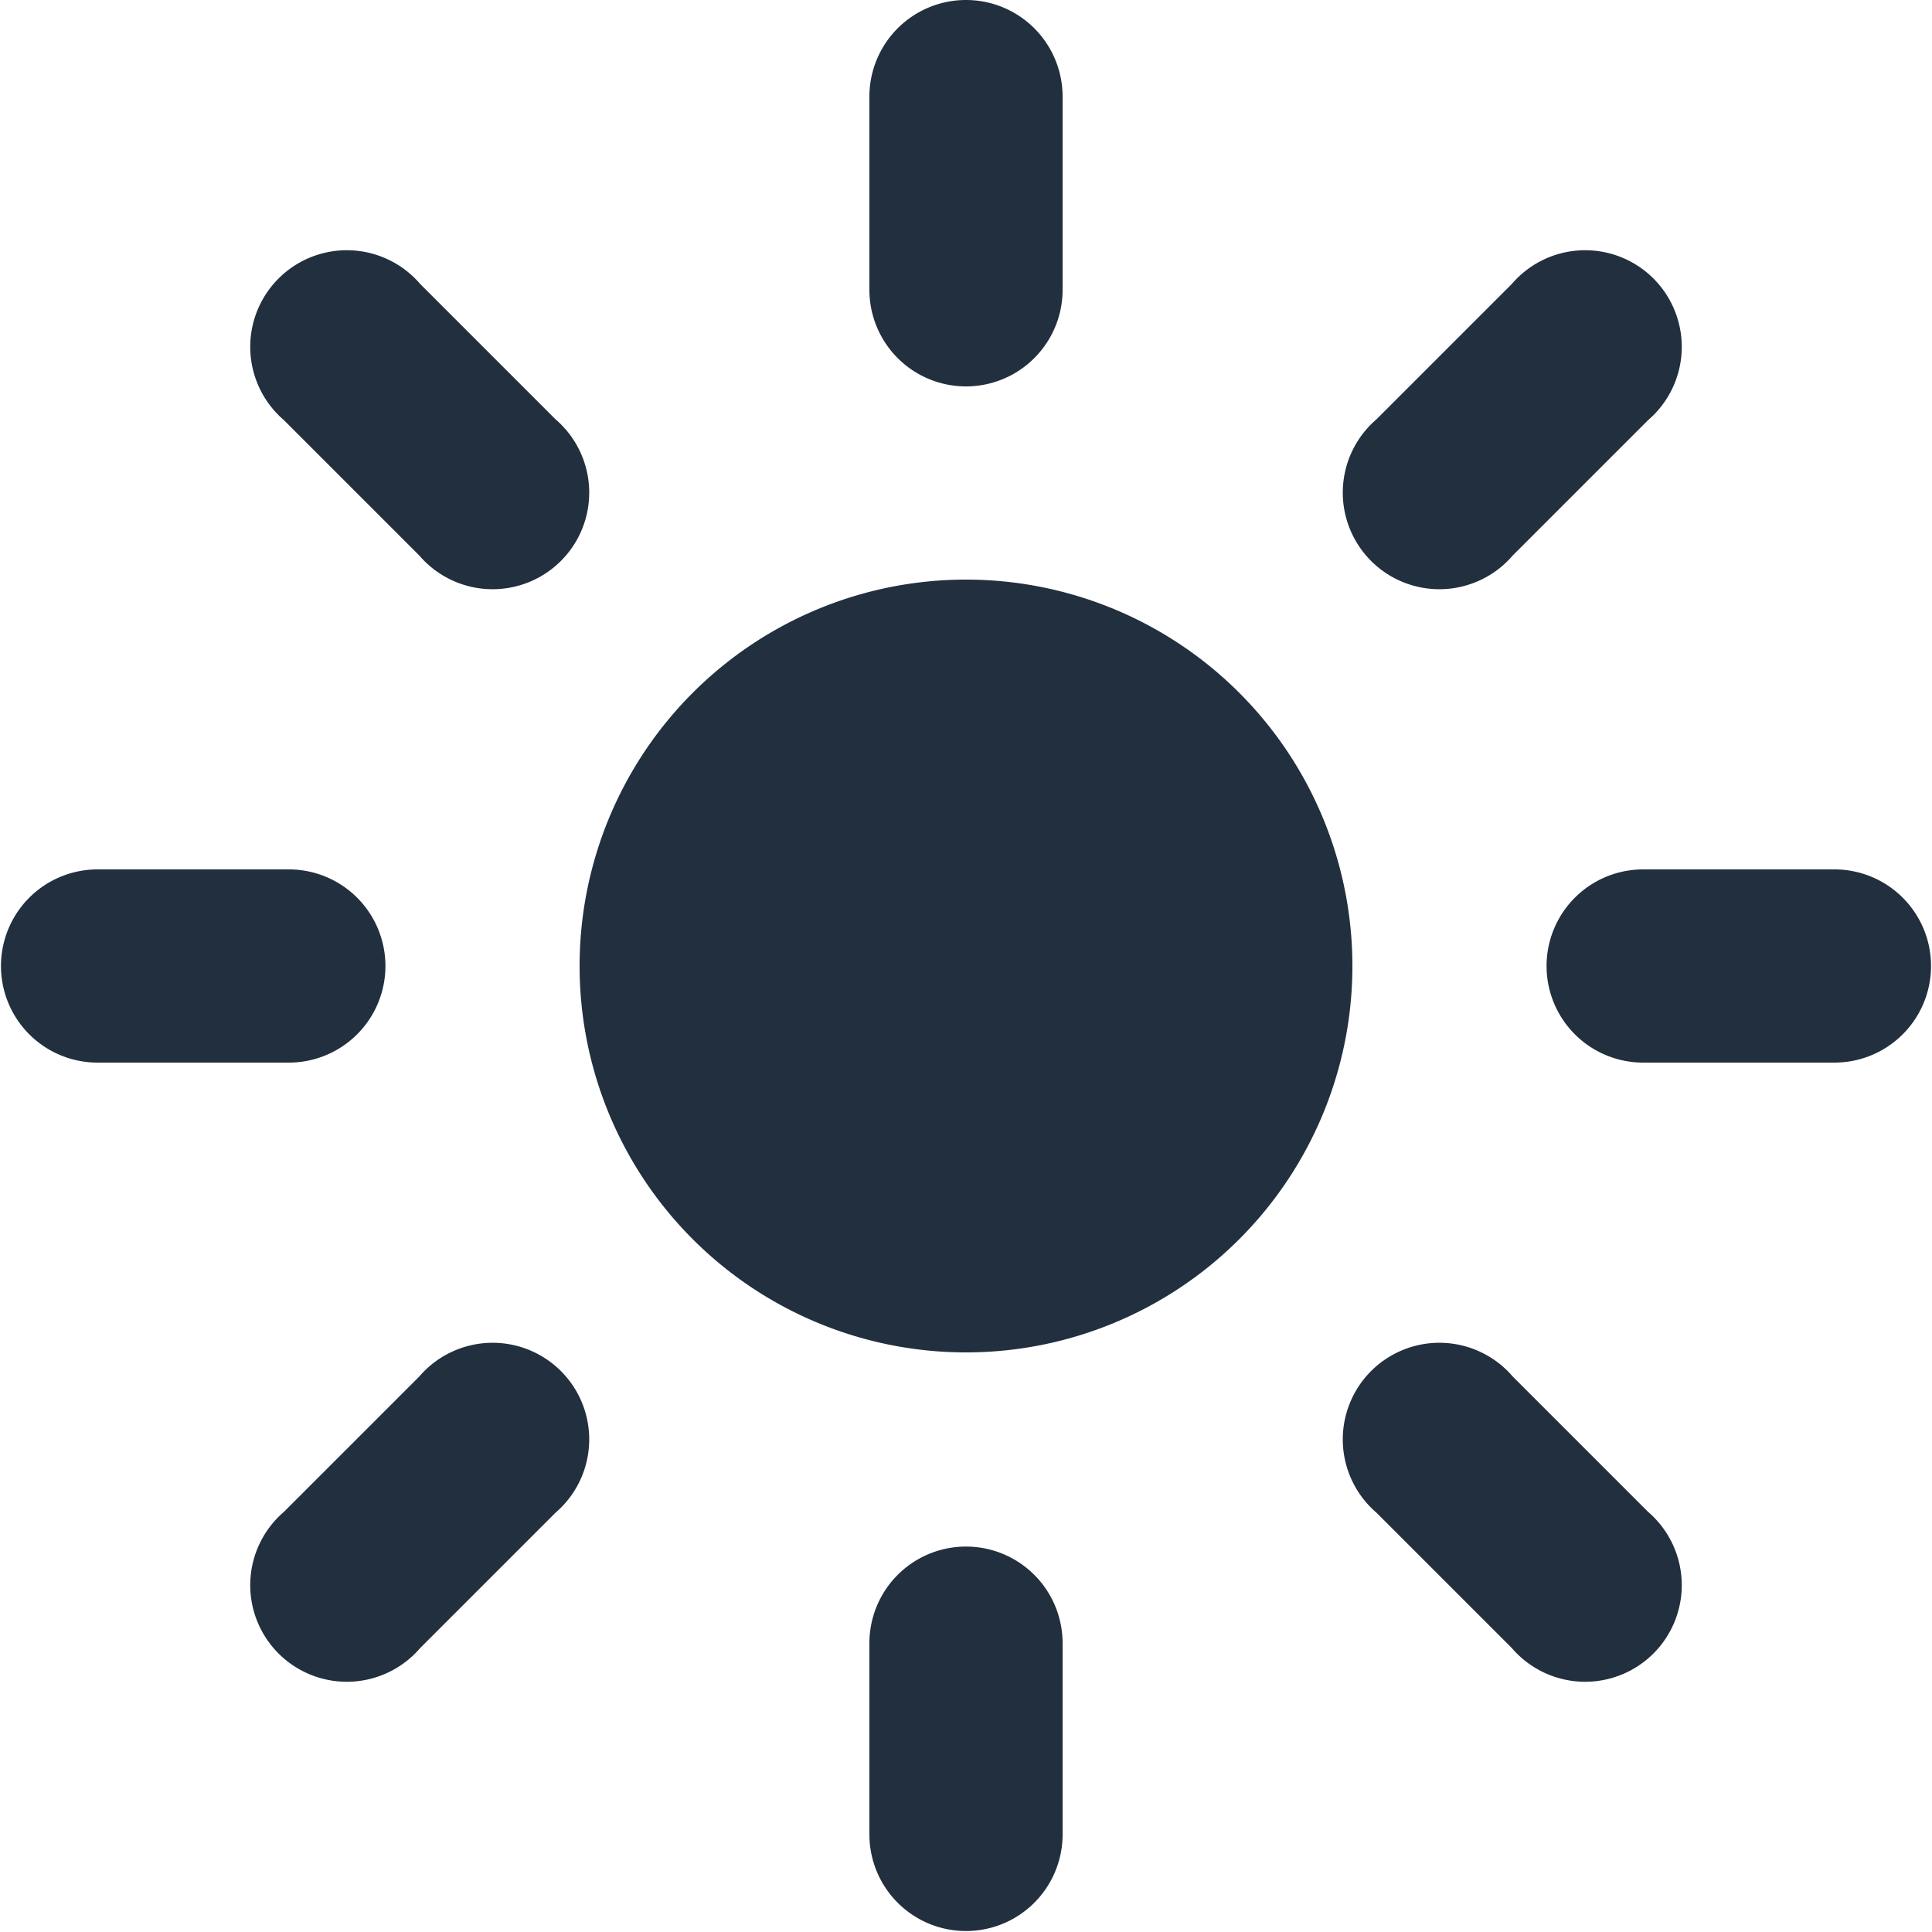 <?xml version="1.0" encoding="UTF-8" standalone="no"?>
<!-- Uploaded to: SVG Repo, www.svgrepo.com, Generator: SVG Repo Mixer Tools -->

<svg
   fill="#000000"
   width="800px"
   height="800px"
   viewBox="0 0 20 20"
   version="1.1"
   id="svg2201"
   sodipodi:docname="brightness-3.svg"
   inkscape:version="1.3 (0e150ed, 2023-07-21)"
   xmlns:inkscape="http://www.inkscape.org/namespaces/inkscape"
   xmlns:sodipodi="http://sodipodi.sourceforge.net/DTD/sodipodi-0.dtd"
   xmlns="http://www.w3.org/2000/svg"
   xmlns:svg="http://www.w3.org/2000/svg">
  <defs
     id="defs2205" />
  <sodipodi:namedview
     id="namedview2203"
     pagecolor="#ffffff"
     bordercolor="#000000"
     borderopacity="0.25"
     inkscape:showpageshadow="2"
     inkscape:pageopacity="0.0"
     inkscape:pagecheckerboard="0"
     inkscape:deskcolor="#d1d1d1"
     showgrid="false"
     inkscape:zoom="1.0225"
     inkscape:cx="400"
     inkscape:cy="400.489"
     inkscape:window-width="1918"
     inkscape:window-height="1017"
     inkscape:window-x="0"
     inkscape:window-y="31"
     inkscape:window-maximized="1"
     inkscape:current-layer="svg2201" />
  <path
     d="M10 14a4 4 0 1 1 0-8 4 4 0 0 1 0 8zM9 1a1 1 0 1 1 2 0v2a1 1 0 1 1-2 0V1zm6.65 1.94a1 1 0 1 1 1.41 1.41l-1.4 1.4a1 1 0 1 1-1.41-1.41l1.4-1.4zM18.99 9a1 1 0 1 1 0 2h-1.98a1 1 0 1 1 0-2h1.98zm-1.93 6.65a1 1 0 1 1-1.41 1.41l-1.4-1.4a1 1 0 1 1 1.41-1.41l1.4 1.4zM11 18.99a1 1 0 1 1-2 0v-1.98a1 1 0 1 1 2 0v1.98zm-6.65-1.93a1 1 0 1 1-1.41-1.41l1.4-1.4a1 1 0 1 1 1.41 1.41l-1.4 1.4zM1.01 11a1 1 0 1 1 0-2h1.98a1 1 0 1 1 0 2H1.01zm1.93-6.65a1 1 0 1 1 1.41-1.41l1.4 1.4a1 1 0 1 1-1.41 1.41l-1.4-1.4z"
     id="path2199"
     style="fill:#222f3e;fill-opacity:1" />
</svg>
